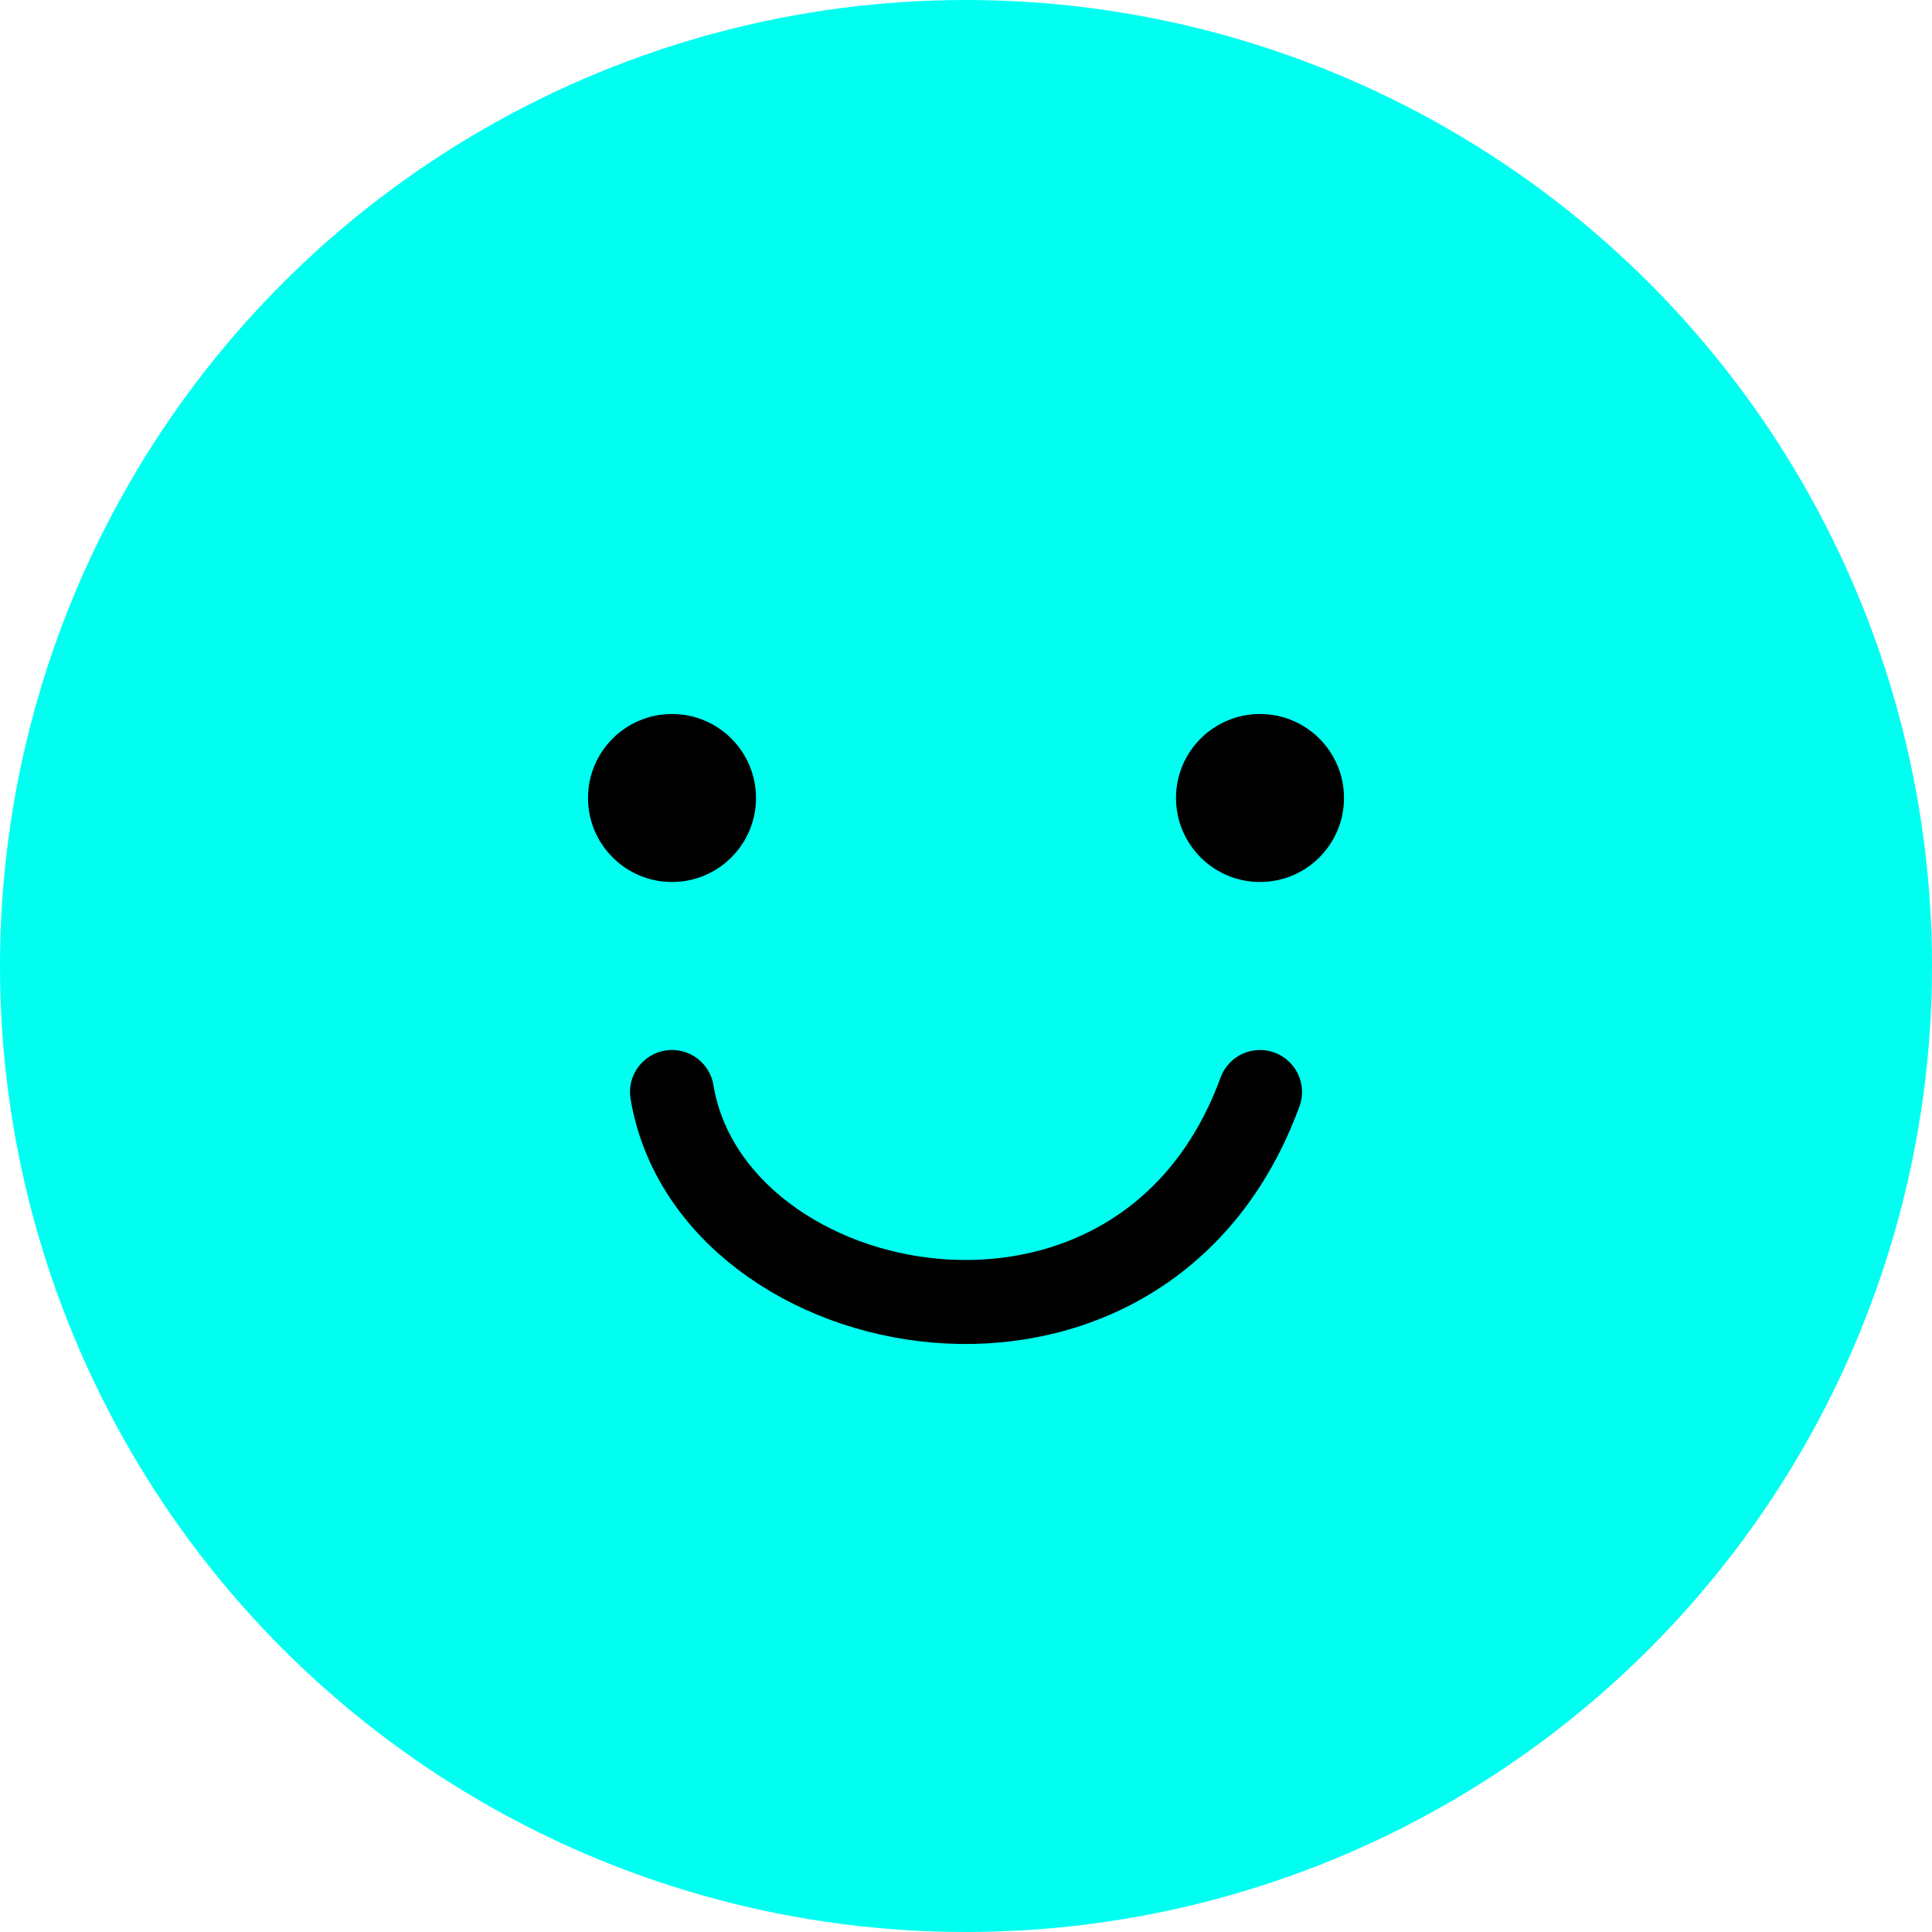 <svg width="46" height="46" viewBox="0 0 46 46" fill="none" xmlns="http://www.w3.org/2000/svg">
<circle cx="23" cy="23" r="23" fill="#00FFF0"/>
<path d="M16 26C16.933 31.608 27.2 33.648 30 26" stroke="black" stroke-width="2" stroke-linecap="round"/>
<circle cx="16" cy="19" r="2" fill="black"/>
<circle cx="30" cy="19" r="2" fill="black"/>
</svg>
